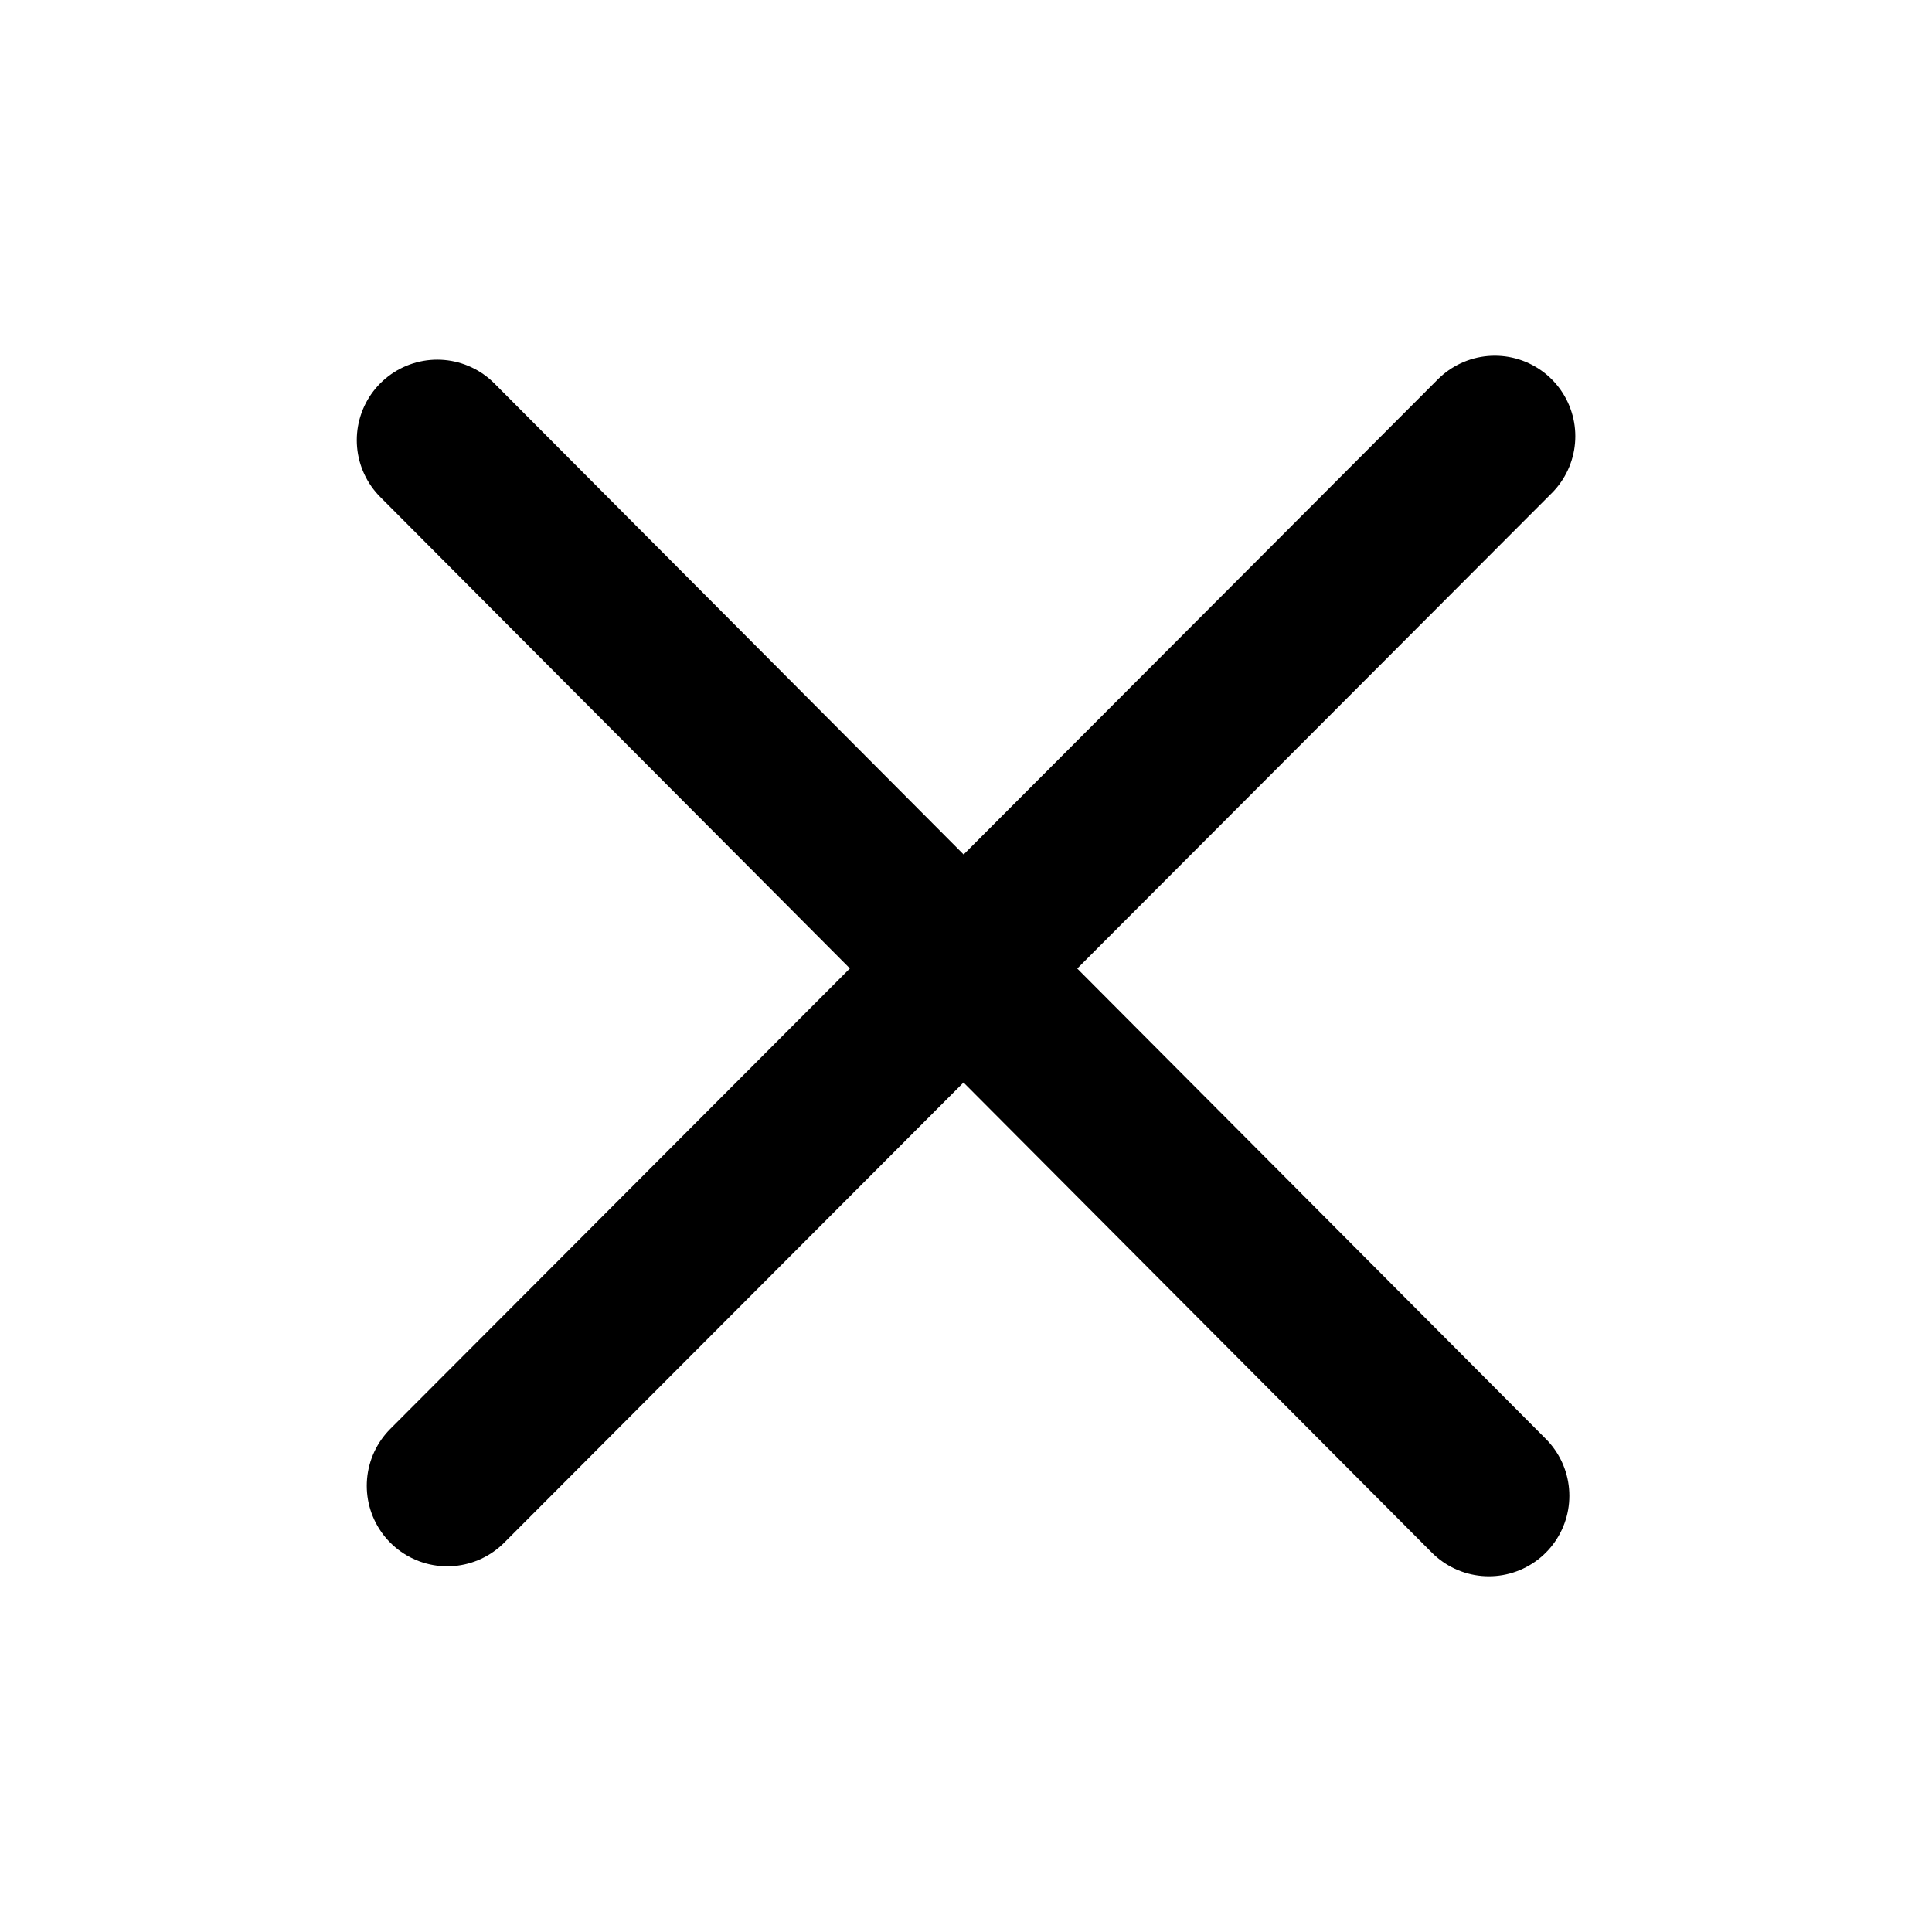 <?xml version="1.0" encoding="utf-8"?>
<svg xmlns="http://www.w3.org/2000/svg" viewBox="0 0 24 24" width="20" height="20">
  <path d="M 18.569 5.419 L 5.556 18.457 M 5.432 5.468 L 18.495 18.581" style="stroke: rgb(0, 0, 0); stroke-width: 2px; stroke-linecap: round; fill: none;"/>
</svg>
